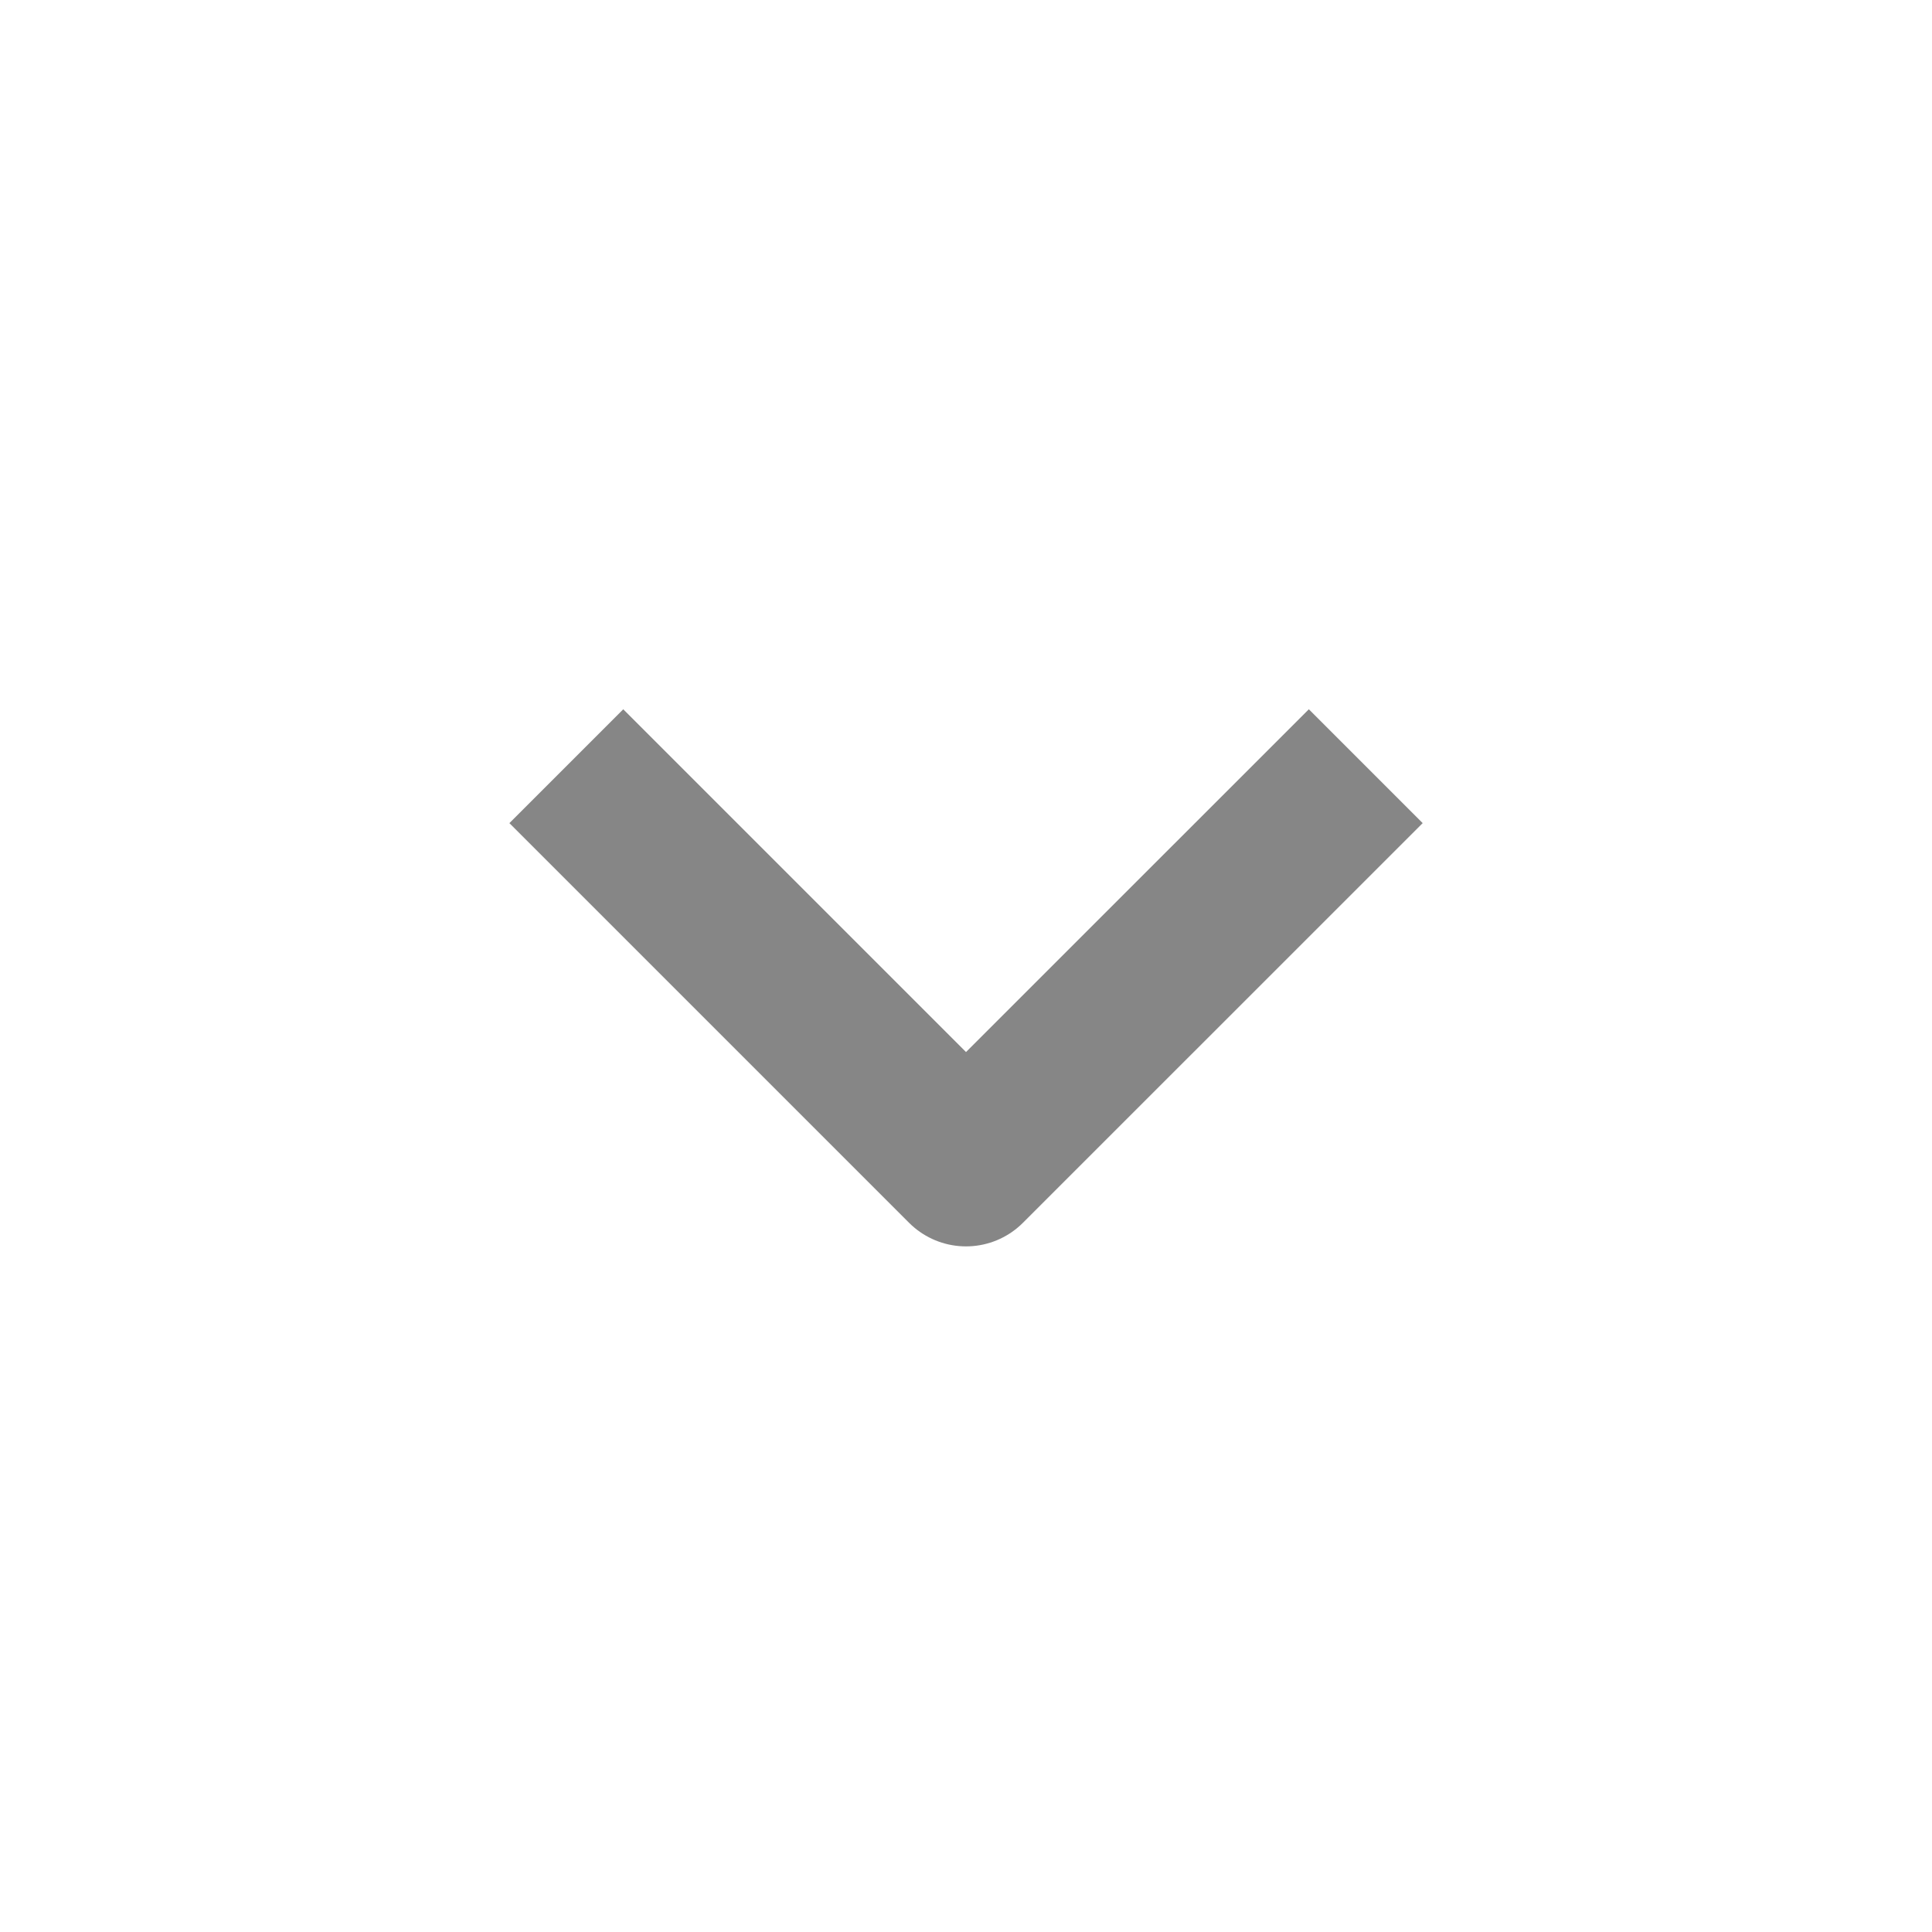 <svg width="24" height="24" viewBox="0 0 24 24" fill="none" xmlns="http://www.w3.org/2000/svg">
<path d="M7.035 9.518L12 14.483L16.966 9.518" stroke="#868686" stroke-width="2" stroke-miterlimit="10" strokeLinecap="round" stroke-linejoin="round"/>
</svg>
